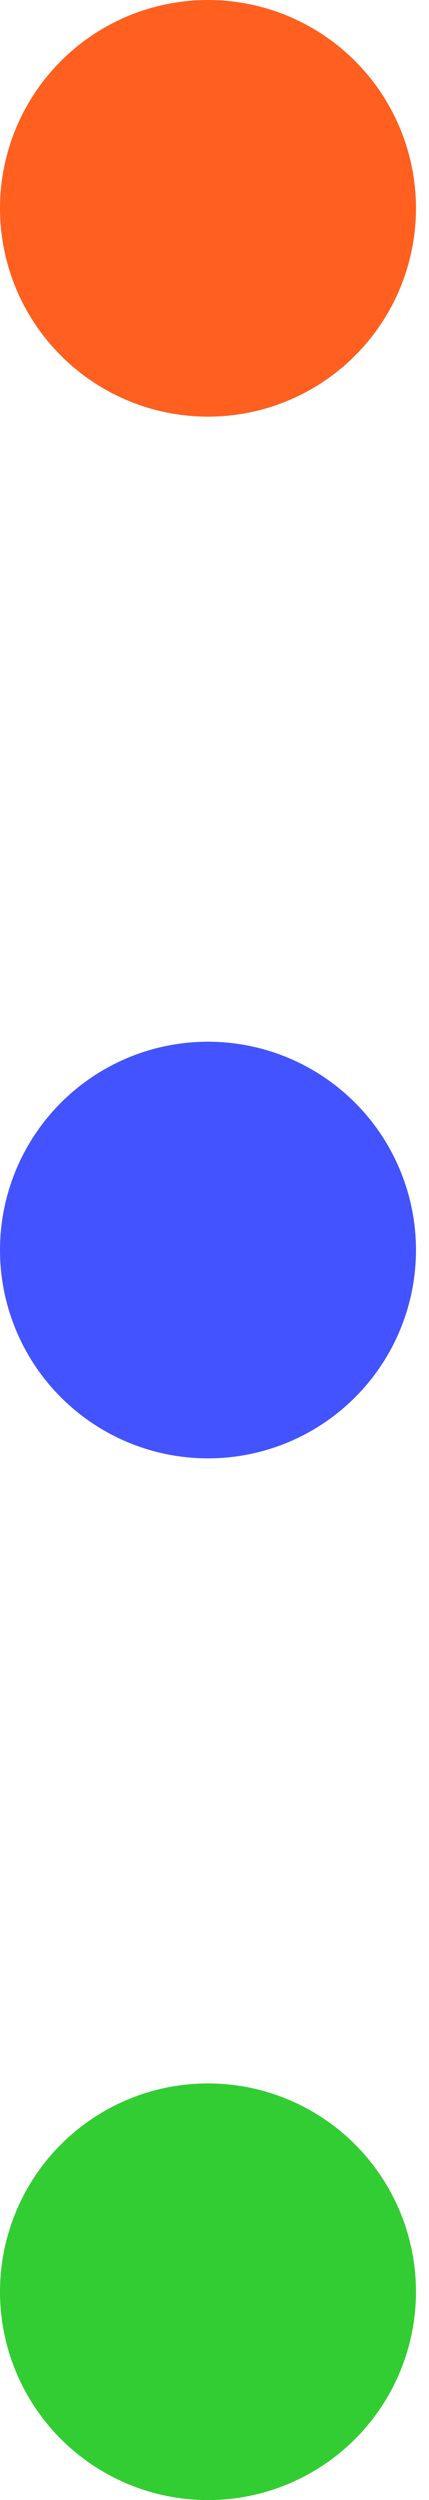 <svg width="11" height="64" viewBox="0 0 11 64" fill="none" xmlns="http://www.w3.org/2000/svg">
<circle cx="5.333" cy="5.333" r="5.333" fill="#FF5F1F"/>
<circle cx="5.333" cy="32" r="5.333" fill="#4353FF"/>
<circle cx="5.333" cy="58.667" r="5.333" fill="#32CD32"/>
</svg>
